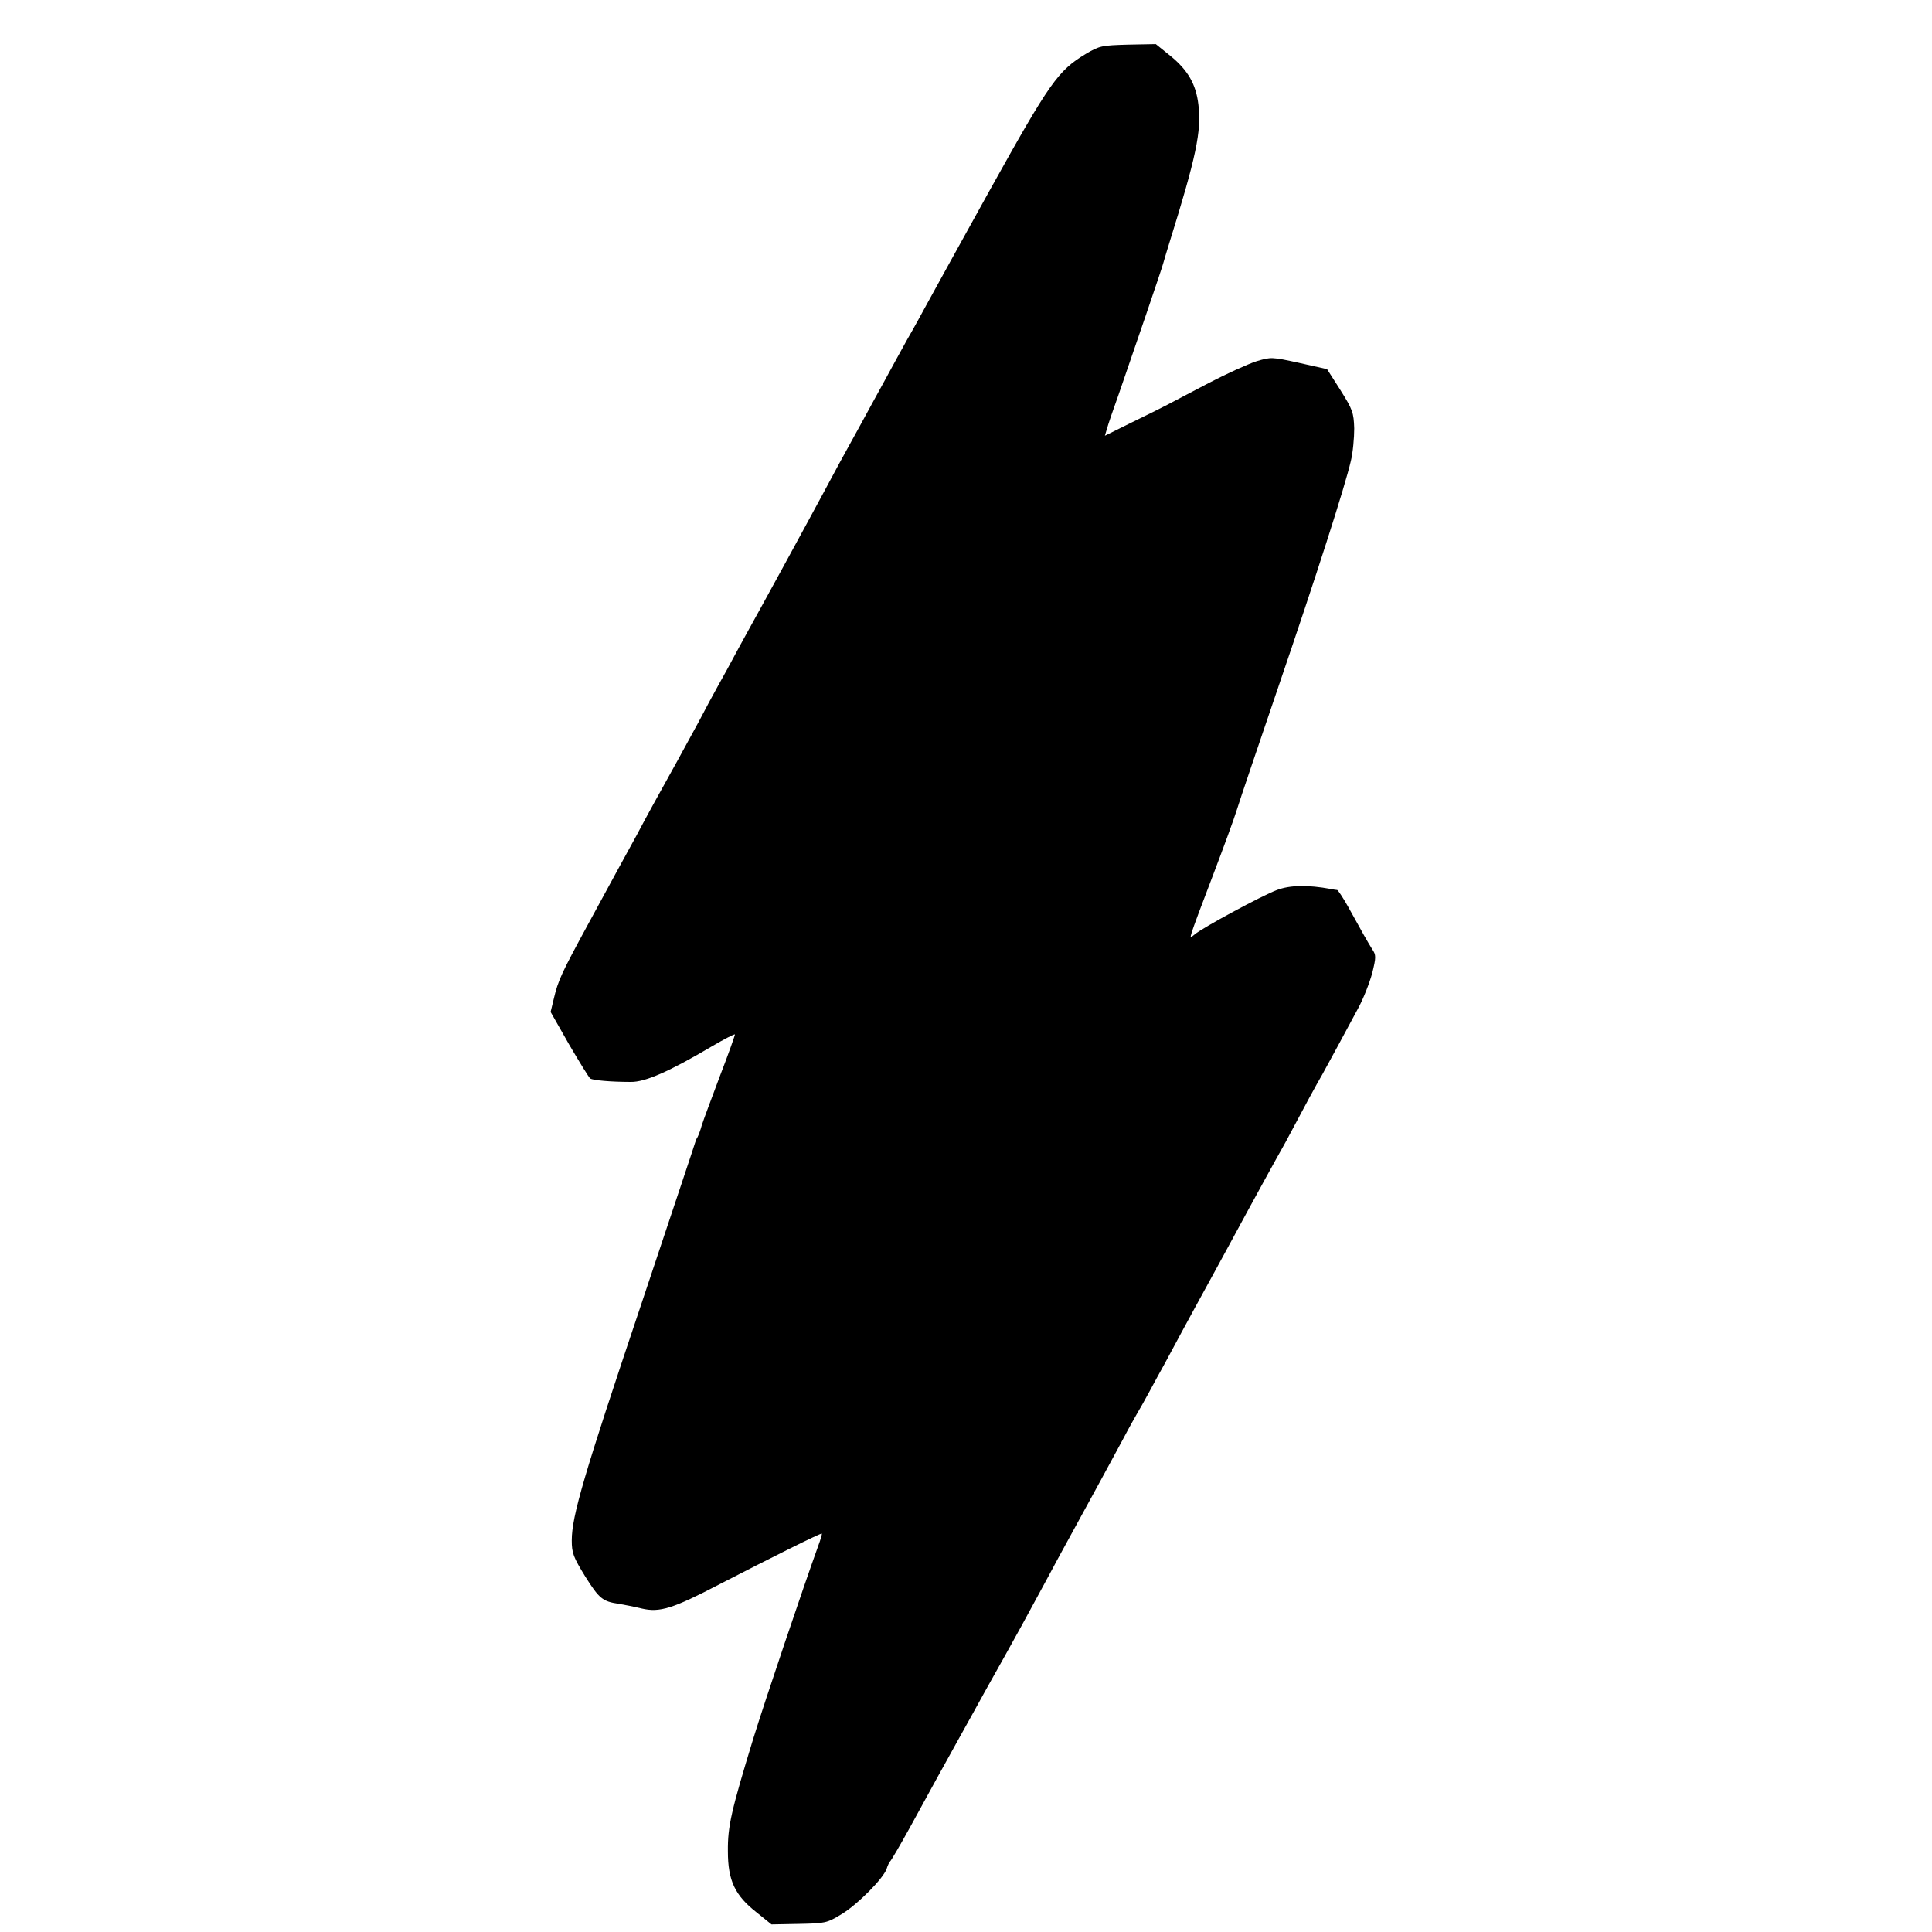 <?xml version="1.0" standalone="no"?>
<!DOCTYPE svg PUBLIC "-//W3C//DTD SVG 20010904//EN"
 "http://www.w3.org/TR/2001/REC-SVG-20010904/DTD/svg10.dtd">
<svg version="1.0" xmlns="http://www.w3.org/2000/svg"
 width="740pt" height="740pt" viewBox="0 0 740 740"
 preserveAspectRatio="xMidYMid meet">
<g transform="translate(0,740) scale(0.1,-0.1)"
fill="#000000" stroke="none">
<path d="M4158 7193 c-106 -64 -138 -110 -365 -518 -116 -209 -225 -407 -243
-440 -18 -33 -51 -94 -75 -135 -23 -41 -61 -111 -85 -155 -24 -44 -66 -120
-93 -170 -69 -125 -98 -178 -147 -270 -24 -44 -53 -98 -65 -120 -25 -47 -137
-251 -171 -313 -13 -24 -50 -90 -82 -149 -31 -58 -68 -126 -83 -152 -14 -25
-47 -86 -73 -136 -57 -105 -96 -176 -176 -320 -15 -27 -43 -79 -62 -115 -49
-89 -81 -148 -186 -341 -101 -186 -114 -213 -131 -285 l-12 -50 71 -125 c40
-68 76 -127 81 -130 11 -7 80 -13 155 -13 55 -1 148 40 312 137 46 27 85 47
87 45 1 -1 -24 -73 -57 -158 -32 -85 -64 -171 -70 -190 -5 -19 -13 -39 -16
-45 -4 -5 -7 -14 -9 -20 -1 -5 -96 -289 -210 -630 -216 -643 -263 -802 -263
-895 0 -49 6 -64 52 -139 53 -84 66 -95 128 -104 19 -3 59 -11 88 -18 69 -16
118 -1 300 94 190 98 386 196 390 193 1 -2 -5 -23 -14 -47 -58 -161 -204 -593
-249 -739 -84 -275 -98 -335 -97 -431 0 -112 27 -169 110 -234 l57 -46 105 2
c101 2 107 3 163 37 63 38 161 138 173 174 4 13 10 25 13 28 4 3 38 61 76 130
105 192 113 206 190 345 40 72 84 151 98 177 15 26 46 83 70 125 42 75 89 160
147 268 15 28 43 79 62 115 131 239 211 386 248 455 23 44 49 90 56 102 7 11
27 47 45 80 17 32 44 81 59 108 15 28 46 86 70 130 24 44 64 118 90 165 26 47
66 121 90 165 87 161 191 350 200 365 5 8 22 40 38 70 47 89 92 172 117 215
12 22 39 72 60 110 21 39 55 102 76 141 21 38 45 100 55 137 15 61 15 69 0 91
-17 27 -39 66 -93 164 -19 34 -38 62 -41 63 -4 0 -15 2 -25 4 -87 16 -156 15
-206 -4 -59 -22 -286 -145 -315 -170 -18 -15 -18 -15 -11 9 4 14 40 111 80
215 40 105 82 219 93 255 11 36 82 245 157 465 146 427 257 773 279 869 8 32
13 89 13 125 -2 61 -6 72 -53 147 l-51 80 -107 24 c-105 23 -108 23 -164 6
-31 -10 -113 -47 -182 -83 -69 -36 -141 -74 -160 -84 -19 -10 -81 -41 -137
-68 l-101 -50 8 27 c4 15 24 74 45 132 53 153 166 483 170 500 2 8 13 44 24
80 102 327 124 429 111 530 -9 77 -40 131 -106 185 l-57 46 -106 -2 c-101 -3
-109 -4 -163 -36z"/>
</g>
</svg>
